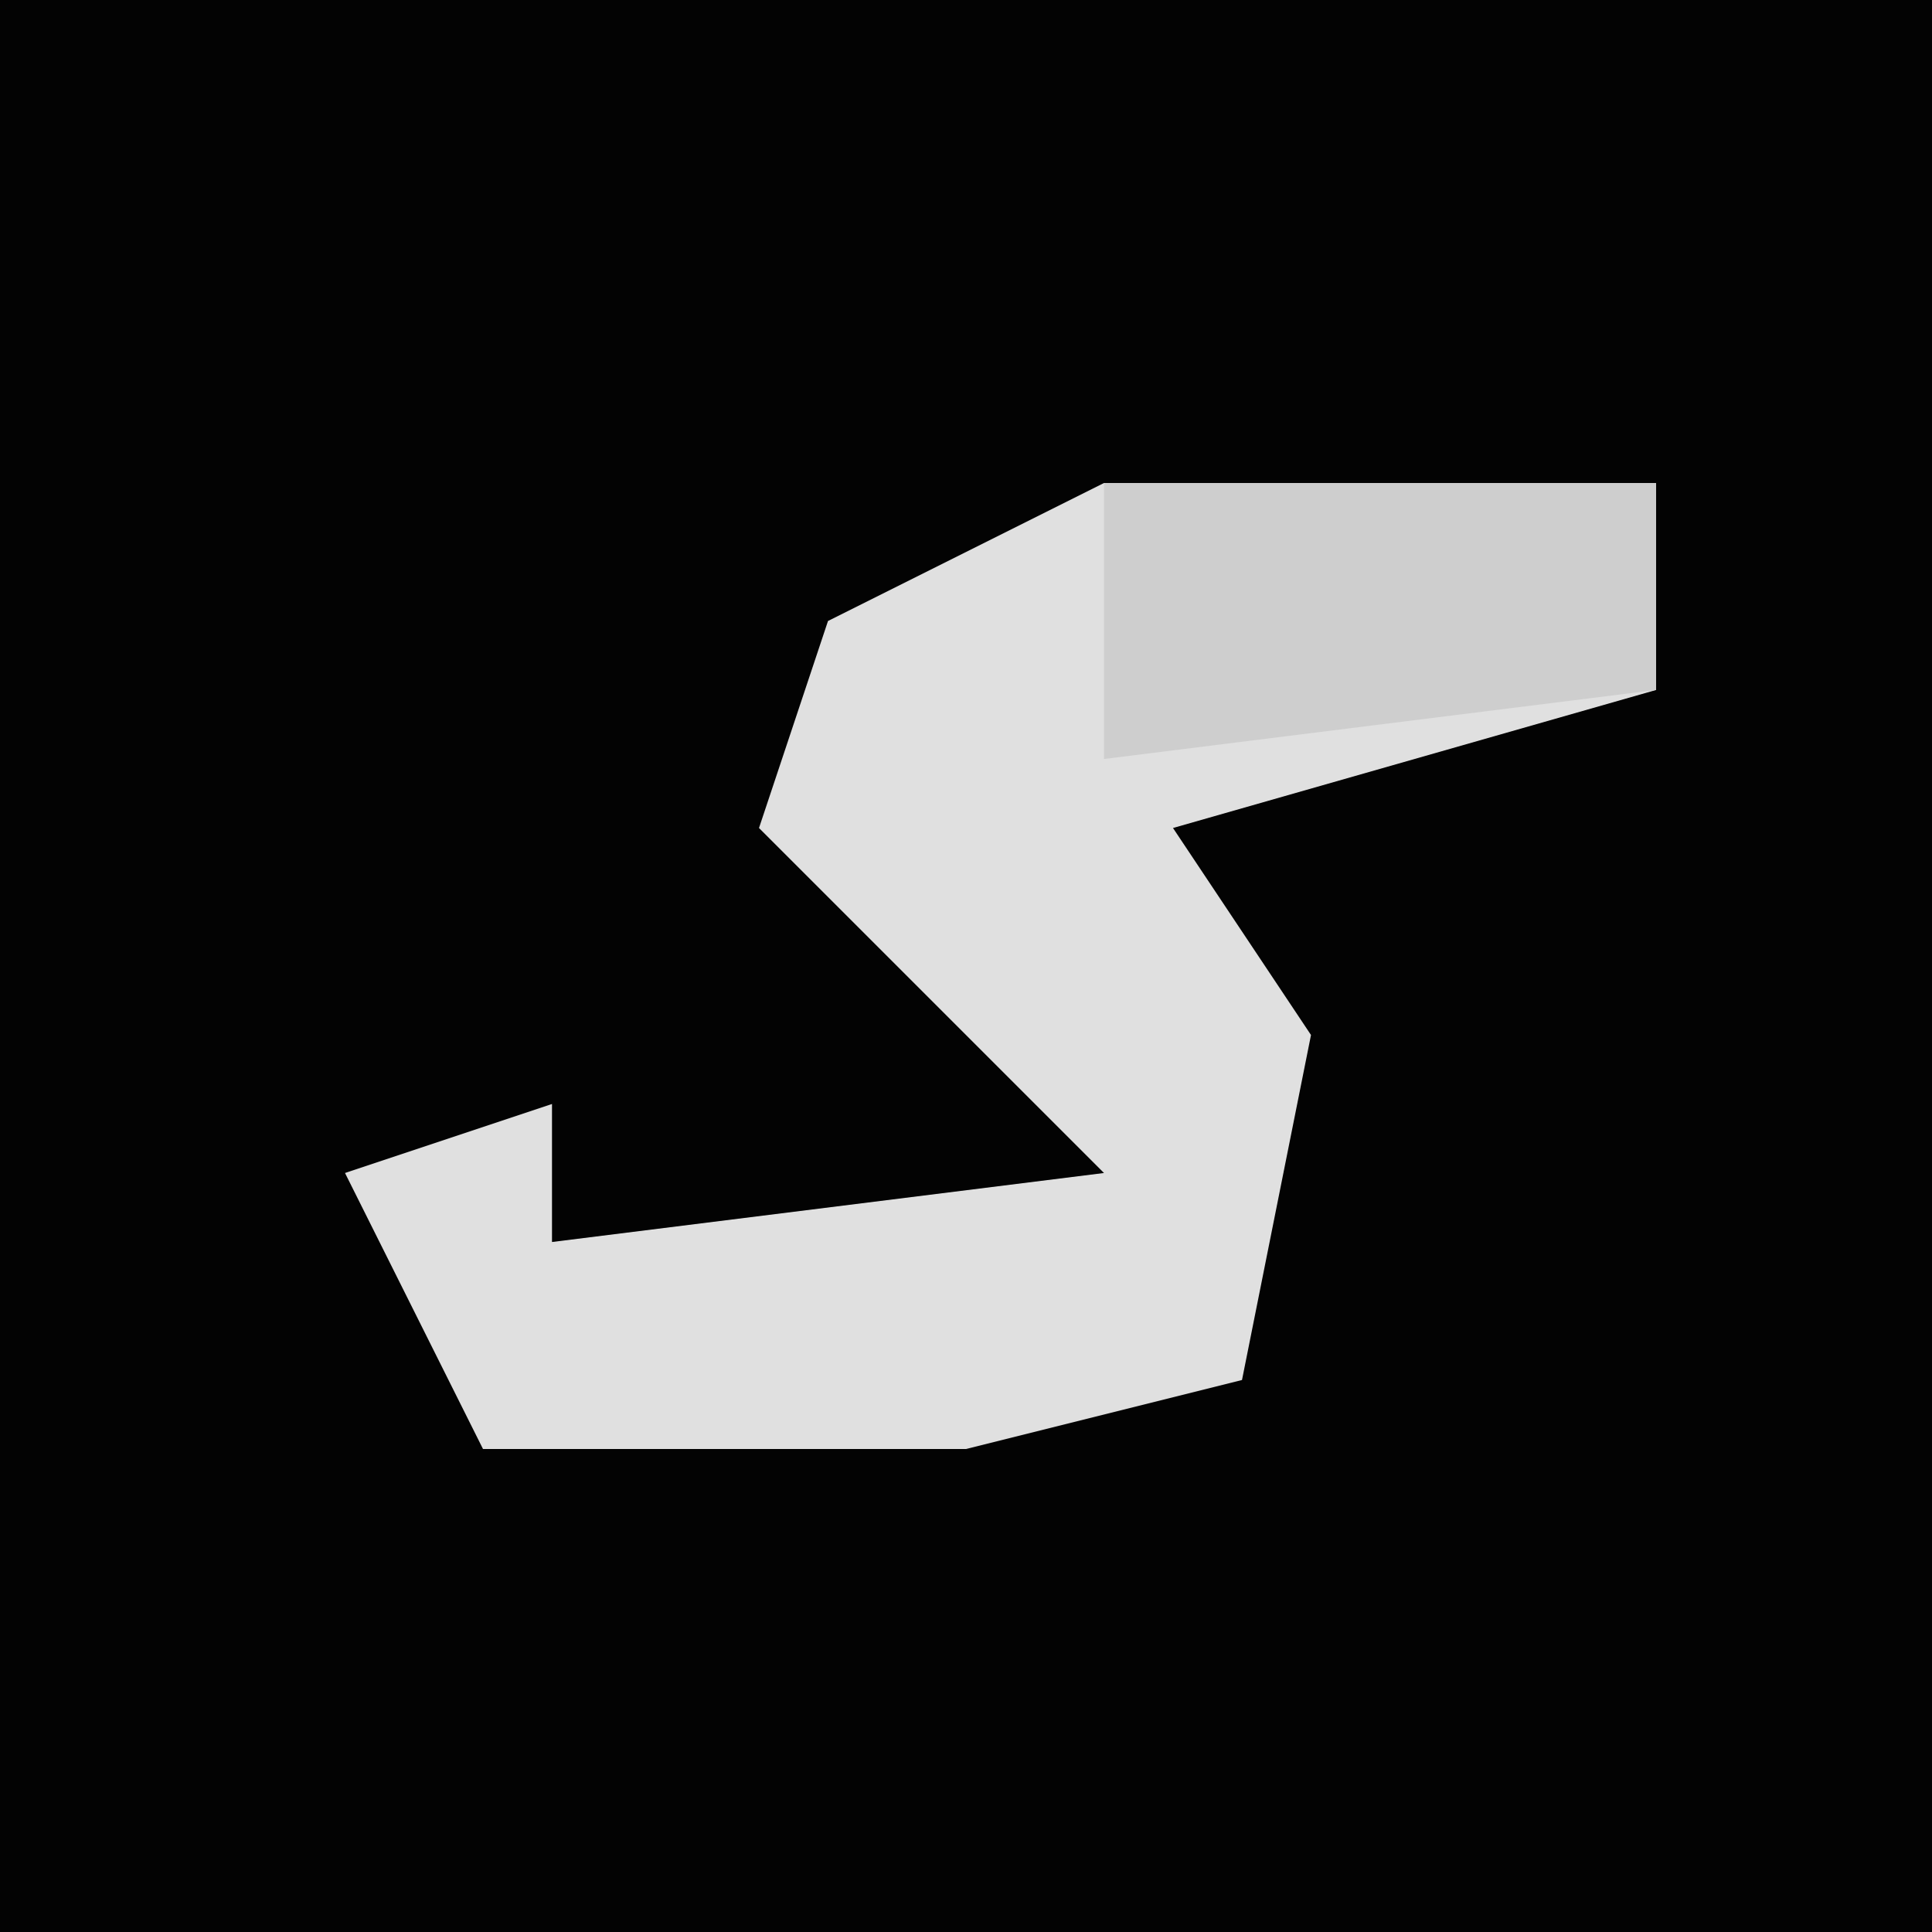 <?xml version="1.0" encoding="UTF-8"?>
<svg version="1.1" xmlns="http://www.w3.org/2000/svg" width="28" height="28">
<path d="M0,0 L28,0 L28,28 L0,28 Z " fill="#030303" transform="translate(0,0)"/>
<path d="M0,0 L8,0 L8,3 L1,5 L3,8 L2,13 L-2,14 L-9,14 L-11,10 L-8,9 L-8,11 L0,10 L-5,5 L-4,2 Z " fill="#E0E0E0" transform="translate(16,7)"/>
<path d="M0,0 L8,0 L8,3 L0,4 Z " fill="#CECECE" transform="translate(16,7)"/>
</svg>
